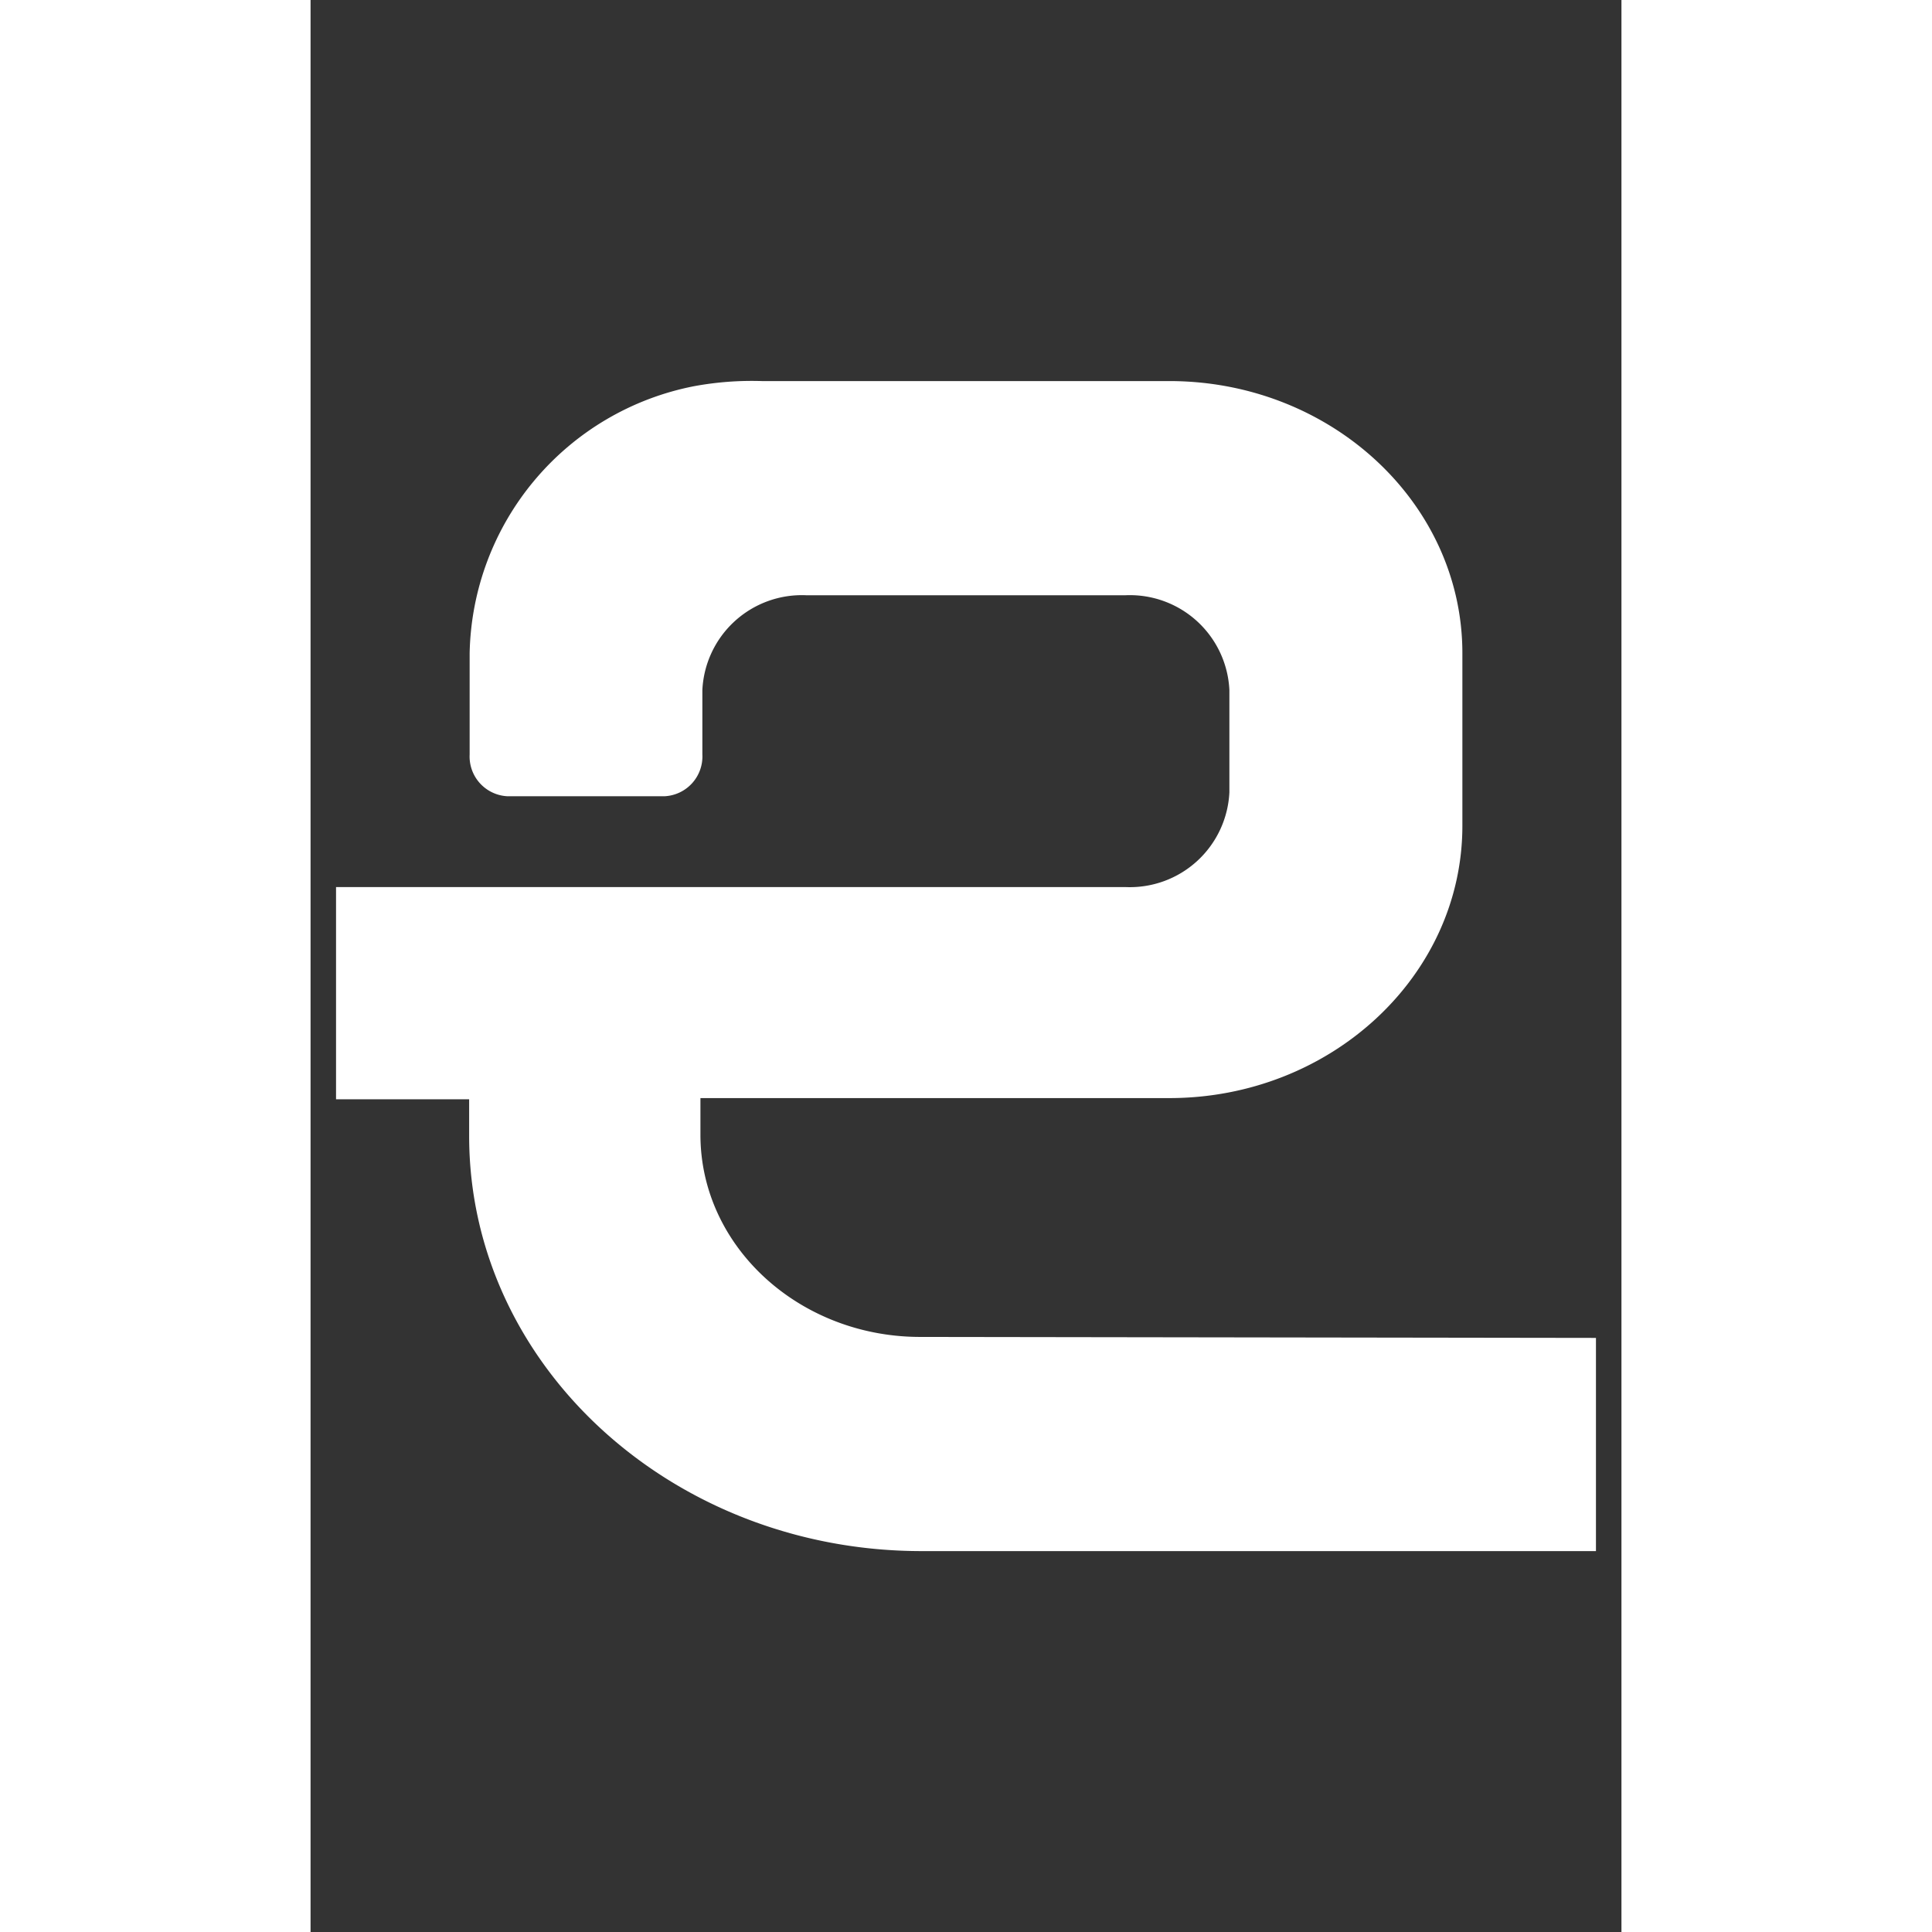 <?xml version="1.0" encoding="UTF-8" standalone="no"?>
<svg
   xmlns:dc="http://purl.org/dc/elements/1.1/"
   xmlns:cc="http://creativecommons.org/ns#"
   xmlns:rdf="http://www.w3.org/1999/02/22-rdf-syntax-ns#"
   xmlns:svg="http://www.w3.org/2000/svg"
   xmlns="http://www.w3.org/2000/svg"
   xmlns:sodipodi="http://sodipodi.sourceforge.net/DTD/sodipodi-0.dtd"
   xmlns:inkscape="http://www.inkscape.org/namespaces/inkscape"
   height="826.376"
   width="826.376"
   viewBox="-11.494 -16.312 68.597 101.098"
   version="1.1"
   id="svg6"
   sodipodi:docname="openData.svg"
   inkscape:version="1.0.2 (e86c870879, 2021-01-15, custom)">
  <rect x="-11.494" y="-16.312" width="68.597" height="101.098" fill="#333333" stroke="none"/>
  <defs
     id="defs10" />
  <sodipodi:namedview
     pagecolor="#ffffff"
     bordercolor="#666666"
     borderopacity="1"
     objecttolerance="10"
     gridtolerance="10"
     guidetolerance="10"
     inkscape:pageopacity="0"
     inkscape:pageshadow="2"
     inkscape:window-width="1920"
     inkscape:window-height="1002"
     id="namedview8"
     showgrid="false"
     inkscape:zoom="0.71535638"
     inkscape:cx="504.24995"
     inkscape:cy="479.24051"
     inkscape:window-x="-8"
     inkscape:window-y="-8"
     inkscape:window-maximized="1"
     inkscape:current-layer="svg6"
     inkscape:document-rotation="0" />
  <path
     d="m 20.409,53.647 c -6.313,0 -11.501,-4.716 -11.501,-10.581 V 41.149 H 33.444 c 8.447,0 15.335,-6.39 15.335,-14.249 v -9.035 c 0,-7.847 -6.875,-14.236 -15.335,-14.236 H 12.128 A 16.613,16.613 0 0 0 8.575,3.897 14.53,14.53 0 0 0 -3.169,17.865 v 5.303 a 2.083,2.083 0 0 0 1.955,2.185 h 8.268 a 2.083,2.083 0 0 0 1.955,-2.185 v -3.374 A 5.214,5.214 0 0 1 14.441,14.836 h 16.715 a 5.214,5.214 0 0 1 5.431,4.958 v 5.355 a 5.214,5.214 0 0 1 -5.431,4.958 h -41.316 v 11.105 h 6.965 v 1.917 c 0,12.025 10.645,21.725 23.68,21.725 H 55.769 V 53.698 Z"
     fill="#93c90e"
     id="path10"
     style="stroke-width:1.278;fill:#ffffff;fill-opacity:1" />
</svg>
